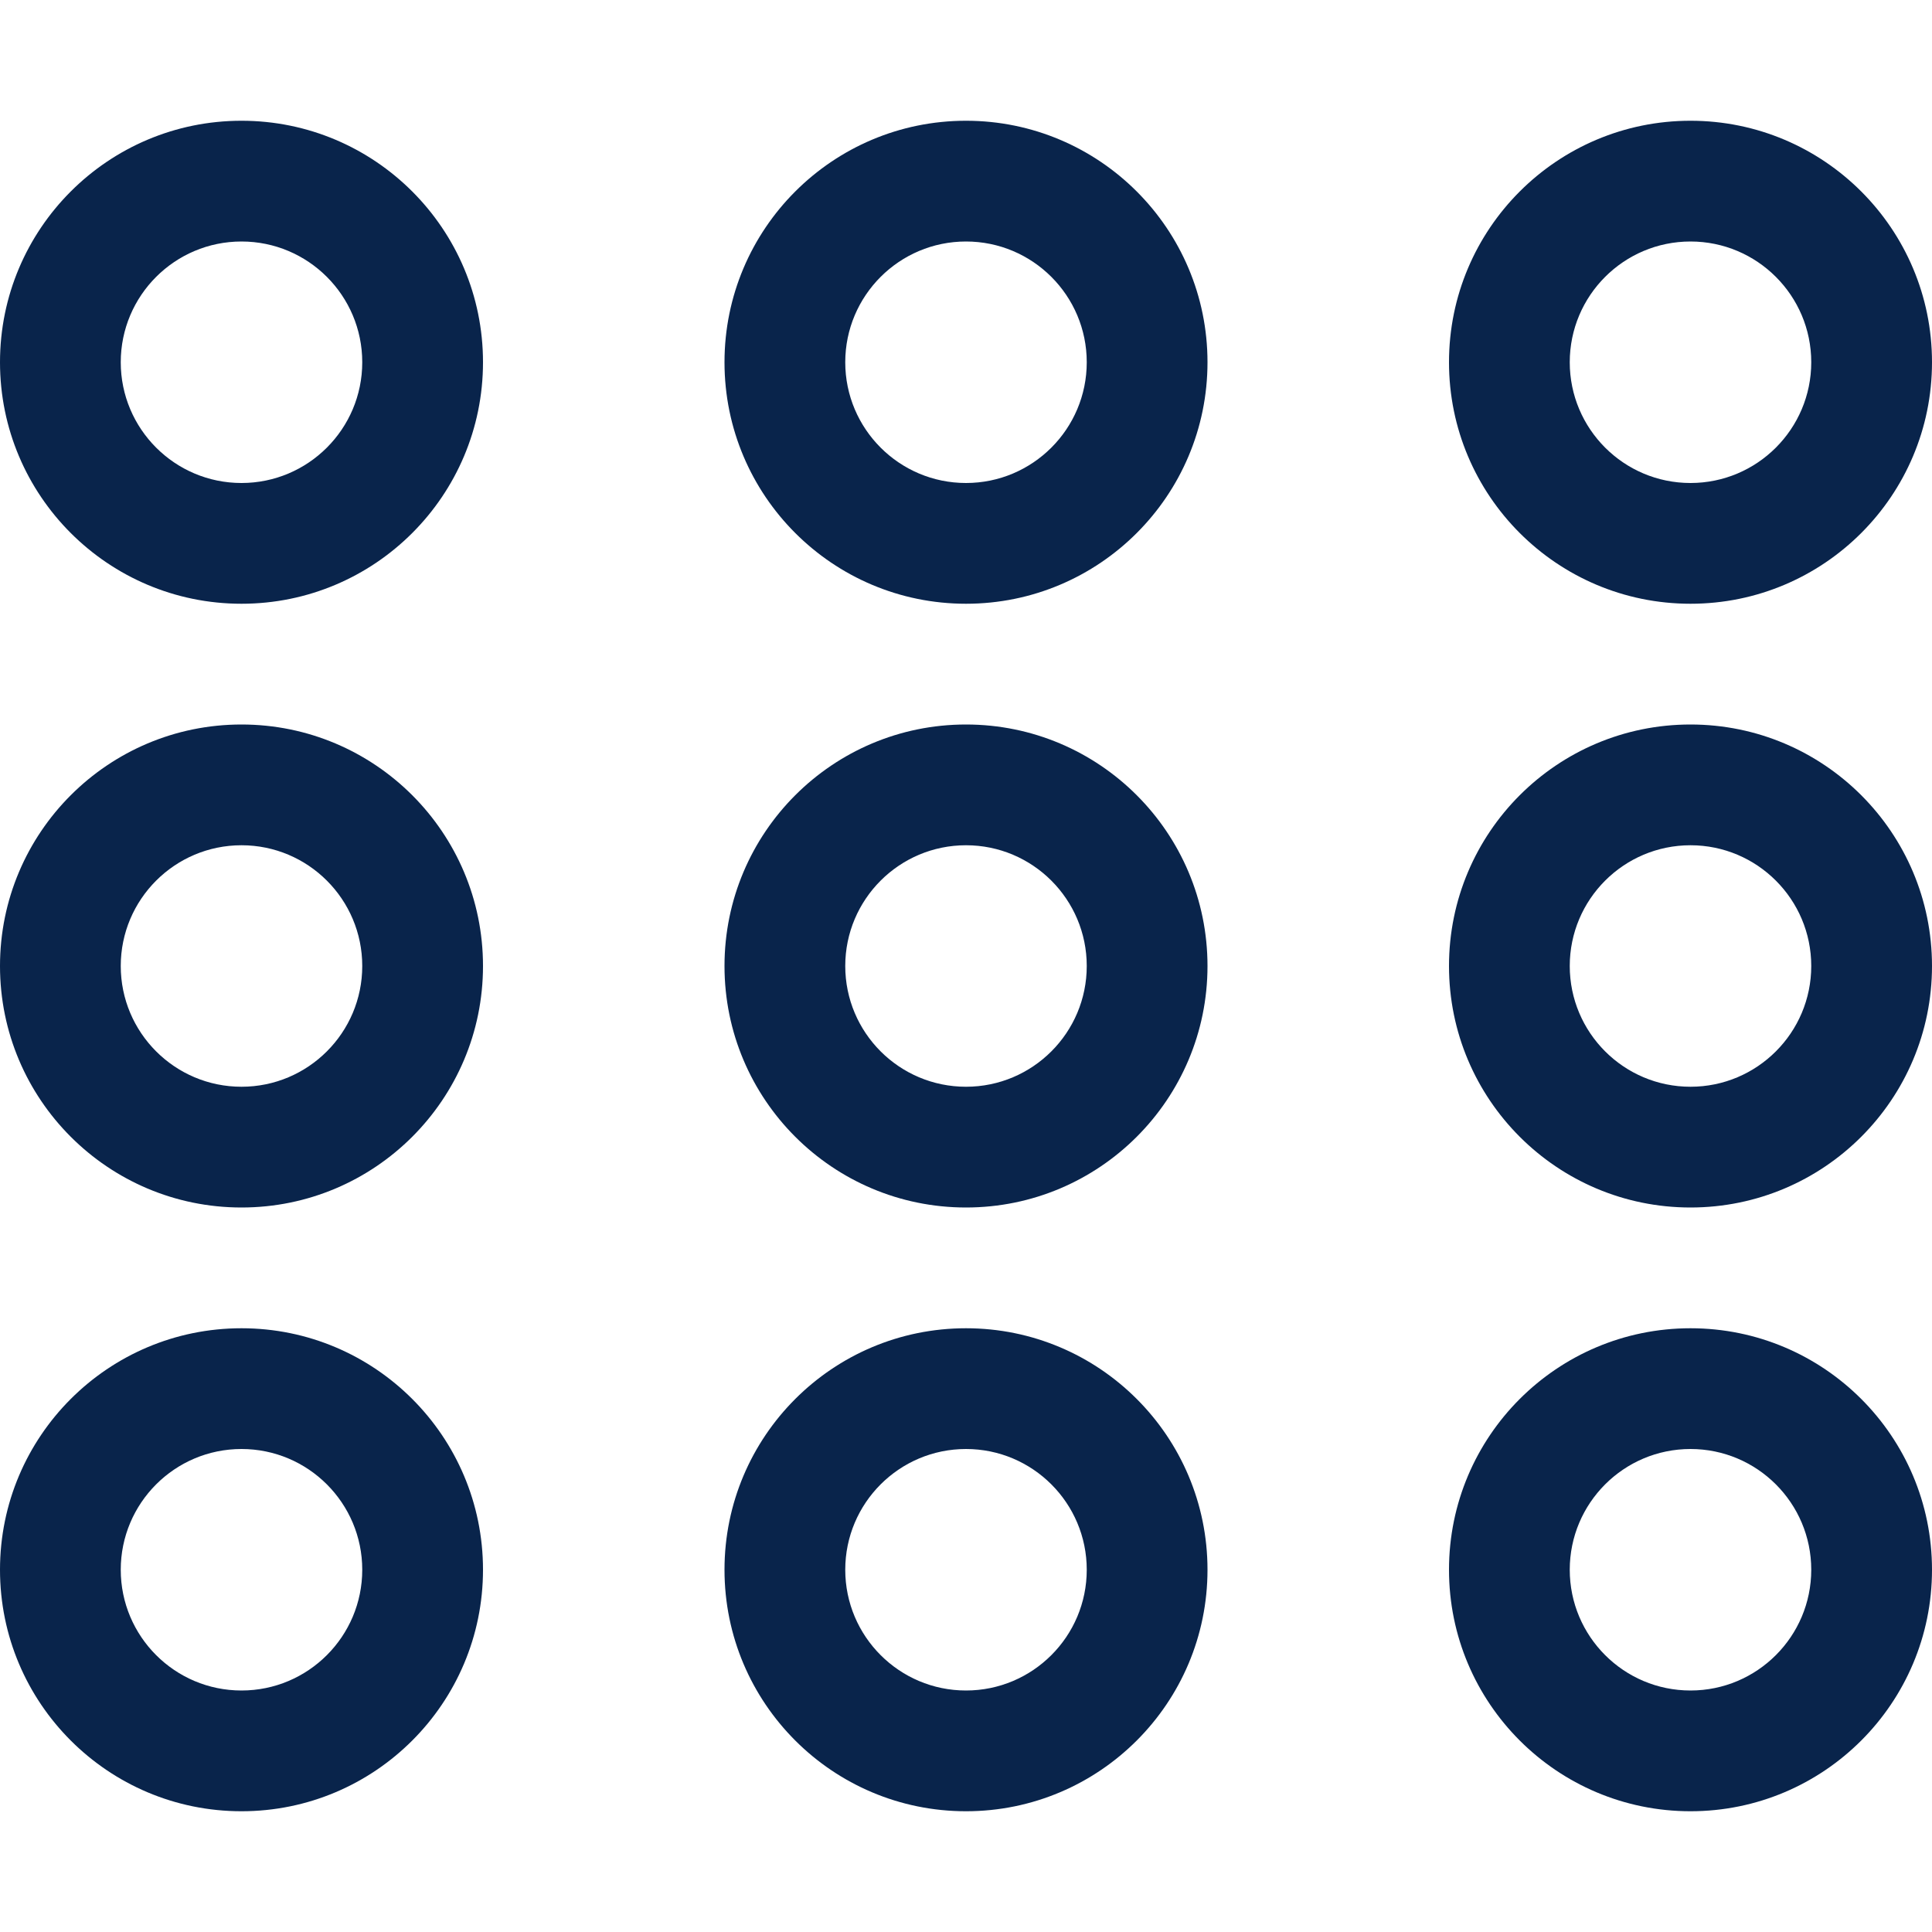 <!DOCTYPE svg PUBLIC "-//W3C//DTD SVG 1.1//EN" "http://www.w3.org/Graphics/SVG/1.1/DTD/svg11.dtd">
<!-- Uploaded to: SVG Repo, www.svgrepo.com, Transformed by: SVG Repo Mixer Tools -->
<svg width="800px" height="800px" viewBox="0 -2 32 32" version="1.1" xmlns="http://www.w3.org/2000/svg" xmlns:xlink="http://www.w3.org/1999/xlink" xmlns:sketch="http://www.bohemiancoding.com/sketch/ns" fill="#000000" stroke="#000000">
<g id="SVGRepo_bgCarrier" stroke-width="0"/>
<g id="SVGRepo_tracerCarrier" stroke-linecap="round" stroke-linejoin="round"/>
<g id="SVGRepo_iconCarrier"> <title>grid-2</title> <desc>Created with Sketch Beta.</desc> <defs> </defs> <g id="Page-1" stroke="none" stroke-width="1" fill="none" fill-rule="evenodd" sketch:type="MSPage"> <g id="Icon-Set" sketch:type="MSLayerGroup" transform="translate(-152, -933)" fill="#09244B"> <path d="M168,949 C166.896,949 166,948.104 166,947 C166,945.896 166.896,945 168,945 C169.104,945 170,945.896 170,947 C170,948.104 169.104,949 168,949 L168,949 Z M168,943 C165.791,943 164,944.791 164,947 C164,949.209 165.791,951 168,951 C170.209,951 172,949.209 172,947 C172,944.791 170.209,943 168,943 L168,943 Z M168,959 C166.896,959 166,958.104 166,957 C166,955.896 166.896,955 168,955 C169.104,955 170,955.896 170,957 C170,958.104 169.104,959 168,959 L168,959 Z M168,953 C165.791,953 164,954.791 164,957 C164,959.209 165.791,961 168,961 C170.209,961 172,959.209 172,957 C172,954.791 170.209,953 168,953 L168,953 Z M168,939 C166.896,939 166,938.104 166,937 C166,935.896 166.896,935 168,935 C169.104,935 170,935.896 170,937 C170,938.104 169.104,939 168,939 L168,939 Z M168,933 C165.791,933 164,934.791 164,937 C164,939.209 165.791,941 168,941 C170.209,941 172,939.209 172,937 C172,934.791 170.209,933 168,933 L168,933 Z M180,949 C178.896,949 178,948.104 178,947 C178,945.896 178.896,945 180,945 C181.104,945 182,945.896 182,947 C182,948.104 181.104,949 180,949 L180,949 Z M180,943 C177.791,943 176,944.791 176,947 C176,949.209 177.791,951 180,951 C182.209,951 184,949.209 184,947 C184,944.791 182.209,943 180,943 L180,943 Z M156,939 C154.896,939 154,938.104 154,937 C154,935.896 154.896,935 156,935 C157.104,935 158,935.896 158,937 C158,938.104 157.104,939 156,939 L156,939 Z M156,933 C153.791,933 152,934.791 152,937 C152,939.209 153.791,941 156,941 C158.209,941 160,939.209 160,937 C160,934.791 158.209,933 156,933 L156,933 Z M180,959 C178.896,959 178,958.104 178,957 C178,955.896 178.896,955 180,955 C181.104,955 182,955.896 182,957 C182,958.104 181.104,959 180,959 L180,959 Z M180,953 C177.791,953 176,954.791 176,957 C176,959.209 177.791,961 180,961 C182.209,961 184,959.209 184,957 C184,954.791 182.209,953 180,953 L180,953 Z M156,959 C154.896,959 154,958.104 154,957 C154,955.896 154.896,955 156,955 C157.104,955 158,955.896 158,957 C158,958.104 157.104,959 156,959 L156,959 Z M156,953 C153.791,953 152,954.791 152,957 C152,959.209 153.791,961 156,961 C158.209,961 160,959.209 160,957 C160,954.791 158.209,953 156,953 L156,953 Z M180,935 C181.104,935 182,935.896 182,937 C182,938.104 181.104,939 180,939 C178.896,939 178,938.104 178,937 C178,935.896 178.896,935 180,935 L180,935 Z M180,941 C182.209,941 184,939.209 184,937 C184,934.791 182.209,933 180,933 C177.791,933 176,934.791 176,937 C176,939.209 177.791,941 180,941 L180,941 Z M156,949 C154.896,949 154,948.104 154,947 C154,945.896 154.896,945 156,945 C157.104,945 158,945.896 158,947 C158,948.104 157.104,949 156,949 L156,949 Z M156,943 C153.791,943 152,944.791 152,947 C152,949.209 153.791,951 156,951 C158.209,951 160,949.209 160,947 C160,944.791 158.209,943 156,943 L156,943 Z" id="grid-2" sketch:type="MSShapeGroup"> </path> </g> </g> </g>
</svg>